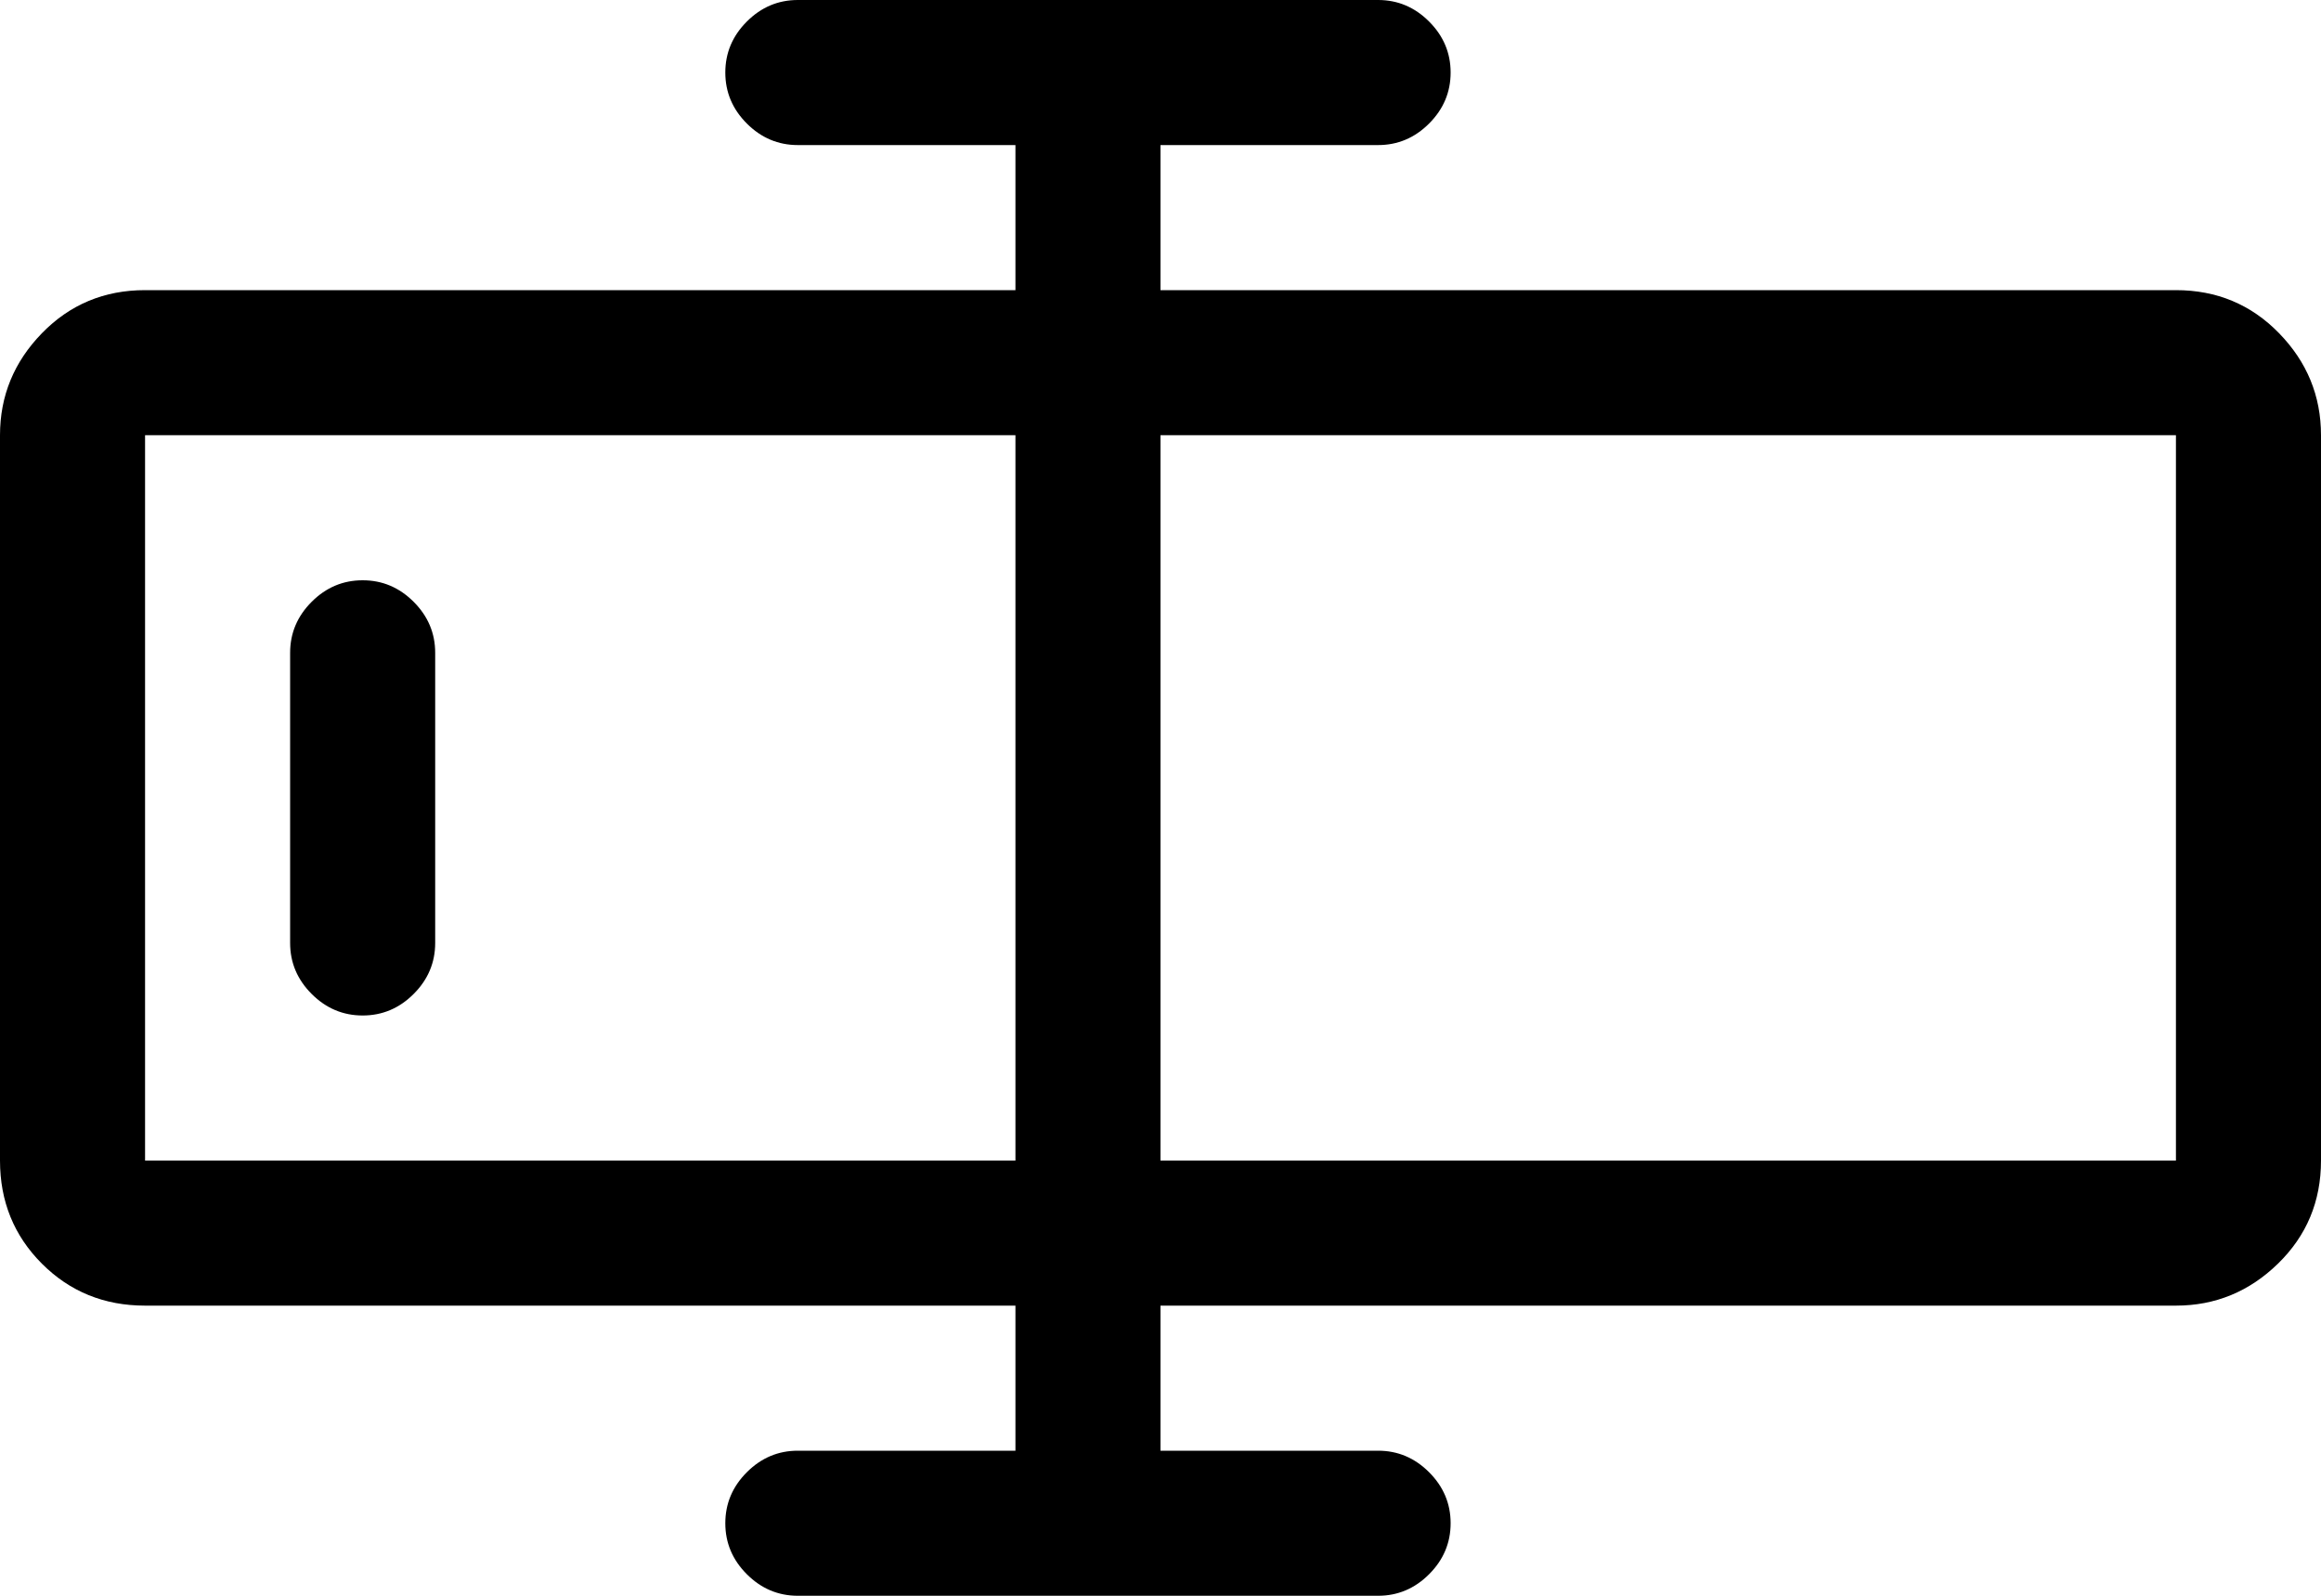 <svg xmlns="http://www.w3.org/2000/svg" xmlns:xlink="http://www.w3.org/1999/xlink" width="1024" height="704" viewBox="0 0 1024 704"><path fill="currentColor" d="M960 576H512v64h96q13 0 22.5 9.5T640 672t-9.5 22.5T608 704H352q-13 0-22.5-9.5T320 672t9.5-22.5T352 640h96v-64H64q-27 0-45.5-18.5T0 512V192q0-26 18.5-45T64 128h384V64h-96q-13 0-22.5-9.5T320 32t9.5-22.5T352 0h256q13 0 22.5 9.5T640 32t-9.5 22.5T608 64h-96v64h448q27 0 45.5 19t18.5 45v320q0 27-19 45.5T960 576M448 192H64v320h384zm512 0H512v320h448zm-800 64q13 0 22.5 9.5T192 288v128q0 13-9.5 22.5T160 448t-22.5-9.5T128 416V288q0-13 9.5-22.5T160 256"/></svg>